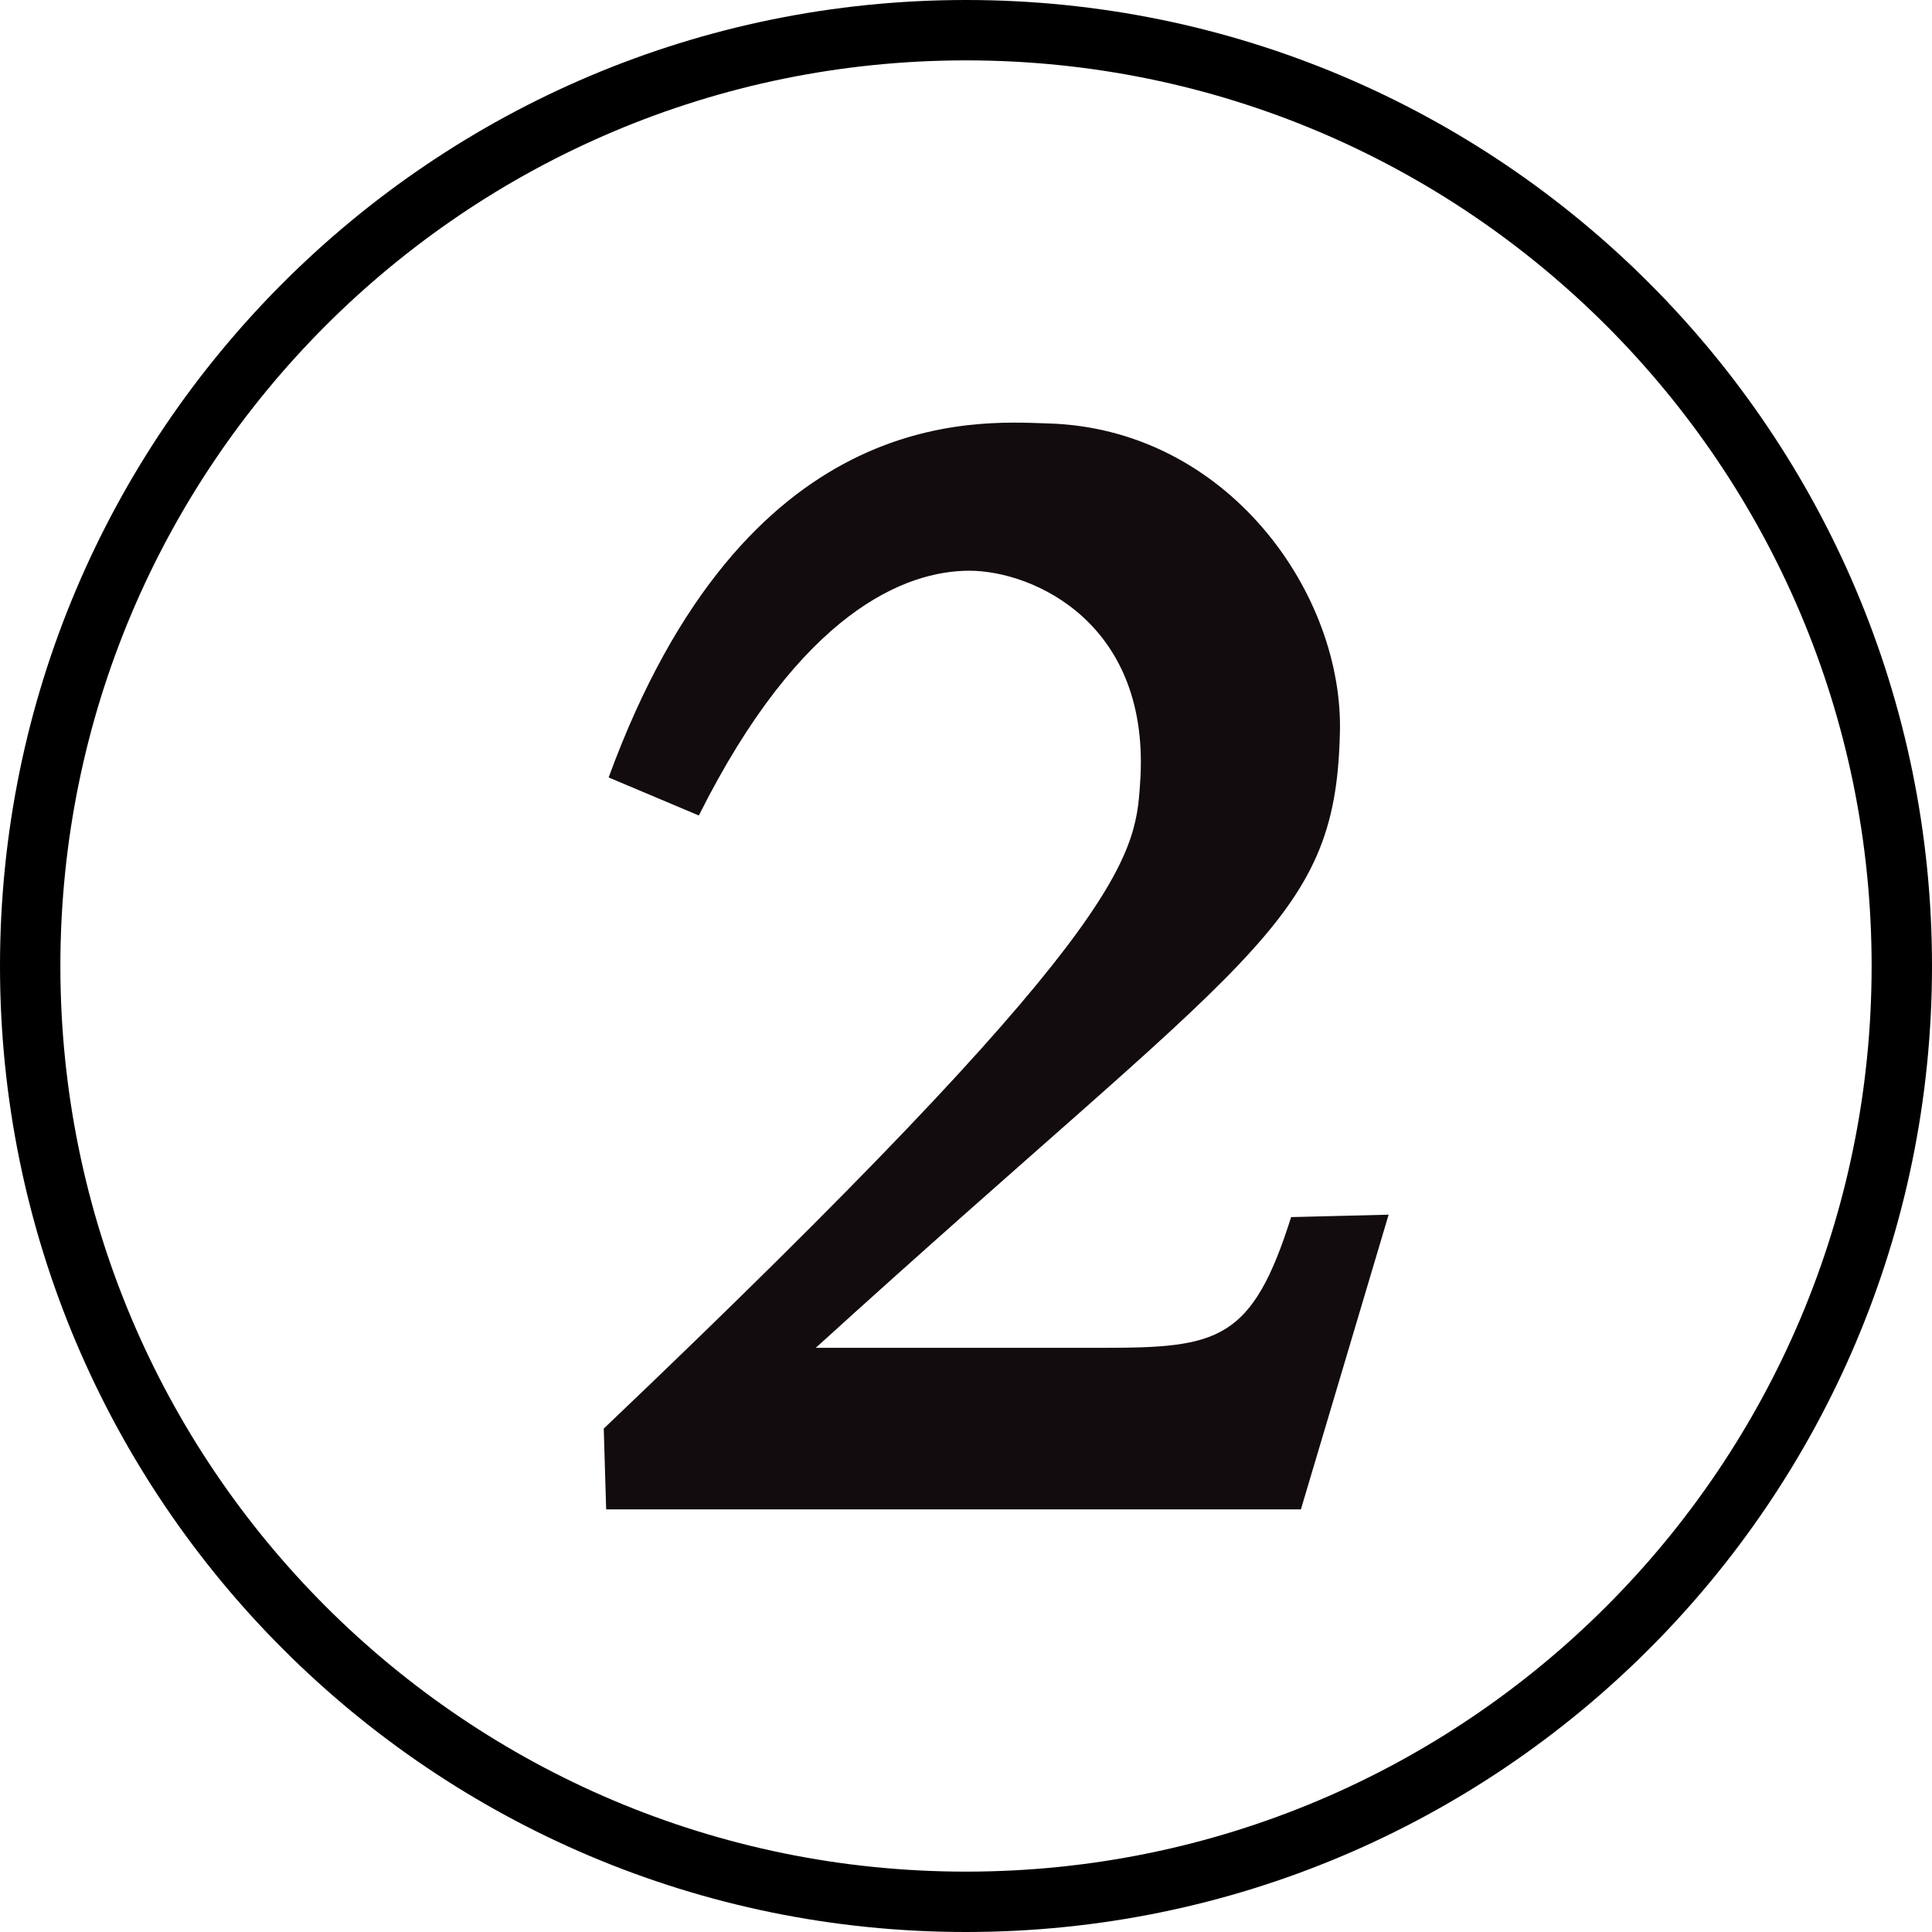 <svg width="32" height="32" viewBox="0 0 32 32" fill="none" xmlns="http://www.w3.org/2000/svg">
<path d="M31.5 16C31.5 24.56 24.56 31.5 16 31.5C7.44 31.5 0.5 24.56 0.5 16C0.5 7.44 7.44 0.5 16 0.5C24.56 0.5 31.5 7.44 31.5 16Z" stroke="black"/>
<path d="M13.512 22.324H18.276C20.174 22.324 20.739 22.206 21.385 20.159L23 20.119L21.547 25H10.04L10 23.662C18.64 15.436 18.801 14.216 18.882 12.995C19.084 10.319 17.106 9.453 16.056 9.453C15.006 9.453 13.27 10.122 11.575 13.507L10.081 12.877C12.342 6.698 16.137 6.973 17.348 7.013C20.335 7.092 22.273 9.847 22.192 12.169C22.112 15.318 20.699 15.79 13.512 22.324Z" fill="#130C0E"/>
</svg>
